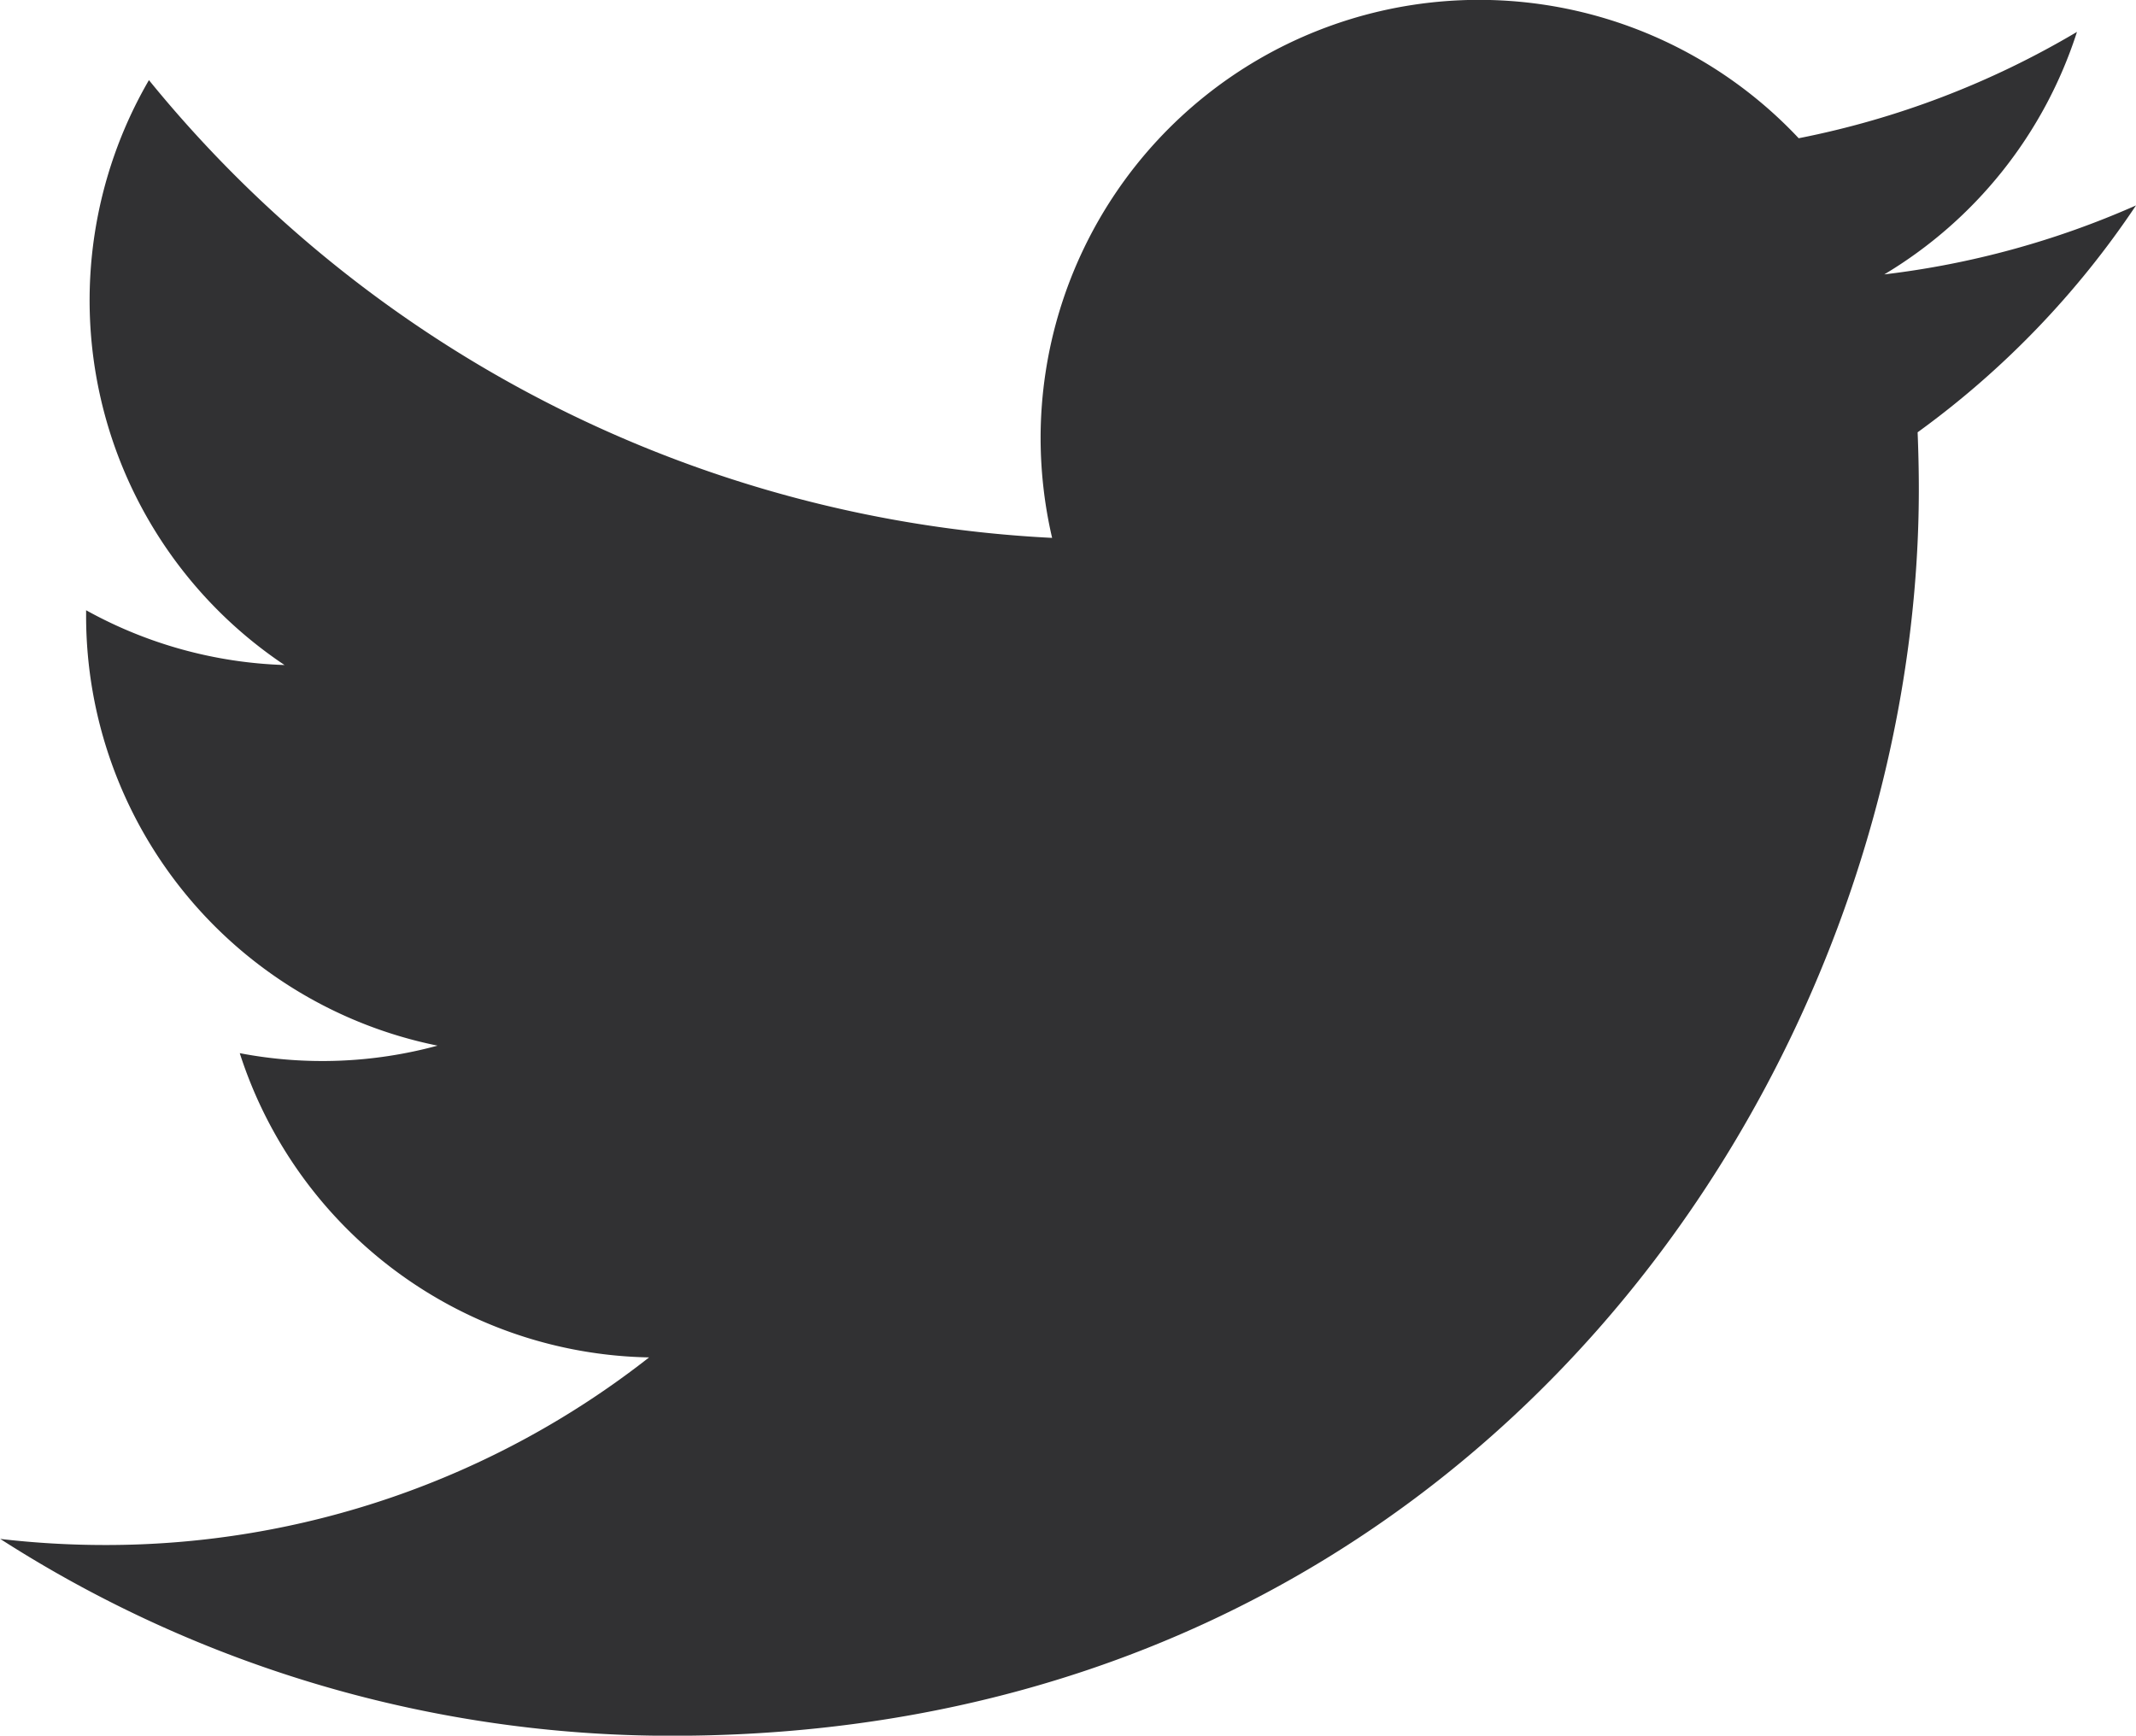 <svg xmlns="http://www.w3.org/2000/svg" width="37.159" height="30.197" viewBox="0 0 37.159 30.197">
  <g id="Component_16_3" data-name="Component 16 – 3" transform="translate(0)">
    <path id="Path_2" data-name="Path 2" d="M142.731,343.559a15.253,15.253,0,0,1-4.379,1.2,7.636,7.636,0,0,0,3.352-4.219,15.267,15.267,0,0,1-4.841,1.85,7.627,7.627,0,0,0-13.188,5.216,7.709,7.709,0,0,0,.2,1.737,21.644,21.644,0,0,1-15.712-7.964,7.63,7.63,0,0,0,2.359,10.176,7.616,7.616,0,0,1-3.452-.953v.1a7.627,7.627,0,0,0,6.114,7.475,7.63,7.63,0,0,1-3.441.131,7.626,7.626,0,0,0,7.121,5.293,15.3,15.3,0,0,1-9.468,3.264,15.778,15.778,0,0,1-1.82-.106,21.594,21.594,0,0,0,11.688,3.425c14.022,0,21.689-11.616,21.689-21.69,0-.331-.008-.66-.021-.988A15.5,15.5,0,0,0,142.731,343.559Z" transform="translate(-105.572 -339.985)" fill="#313133"/>
  </g>
</svg>
